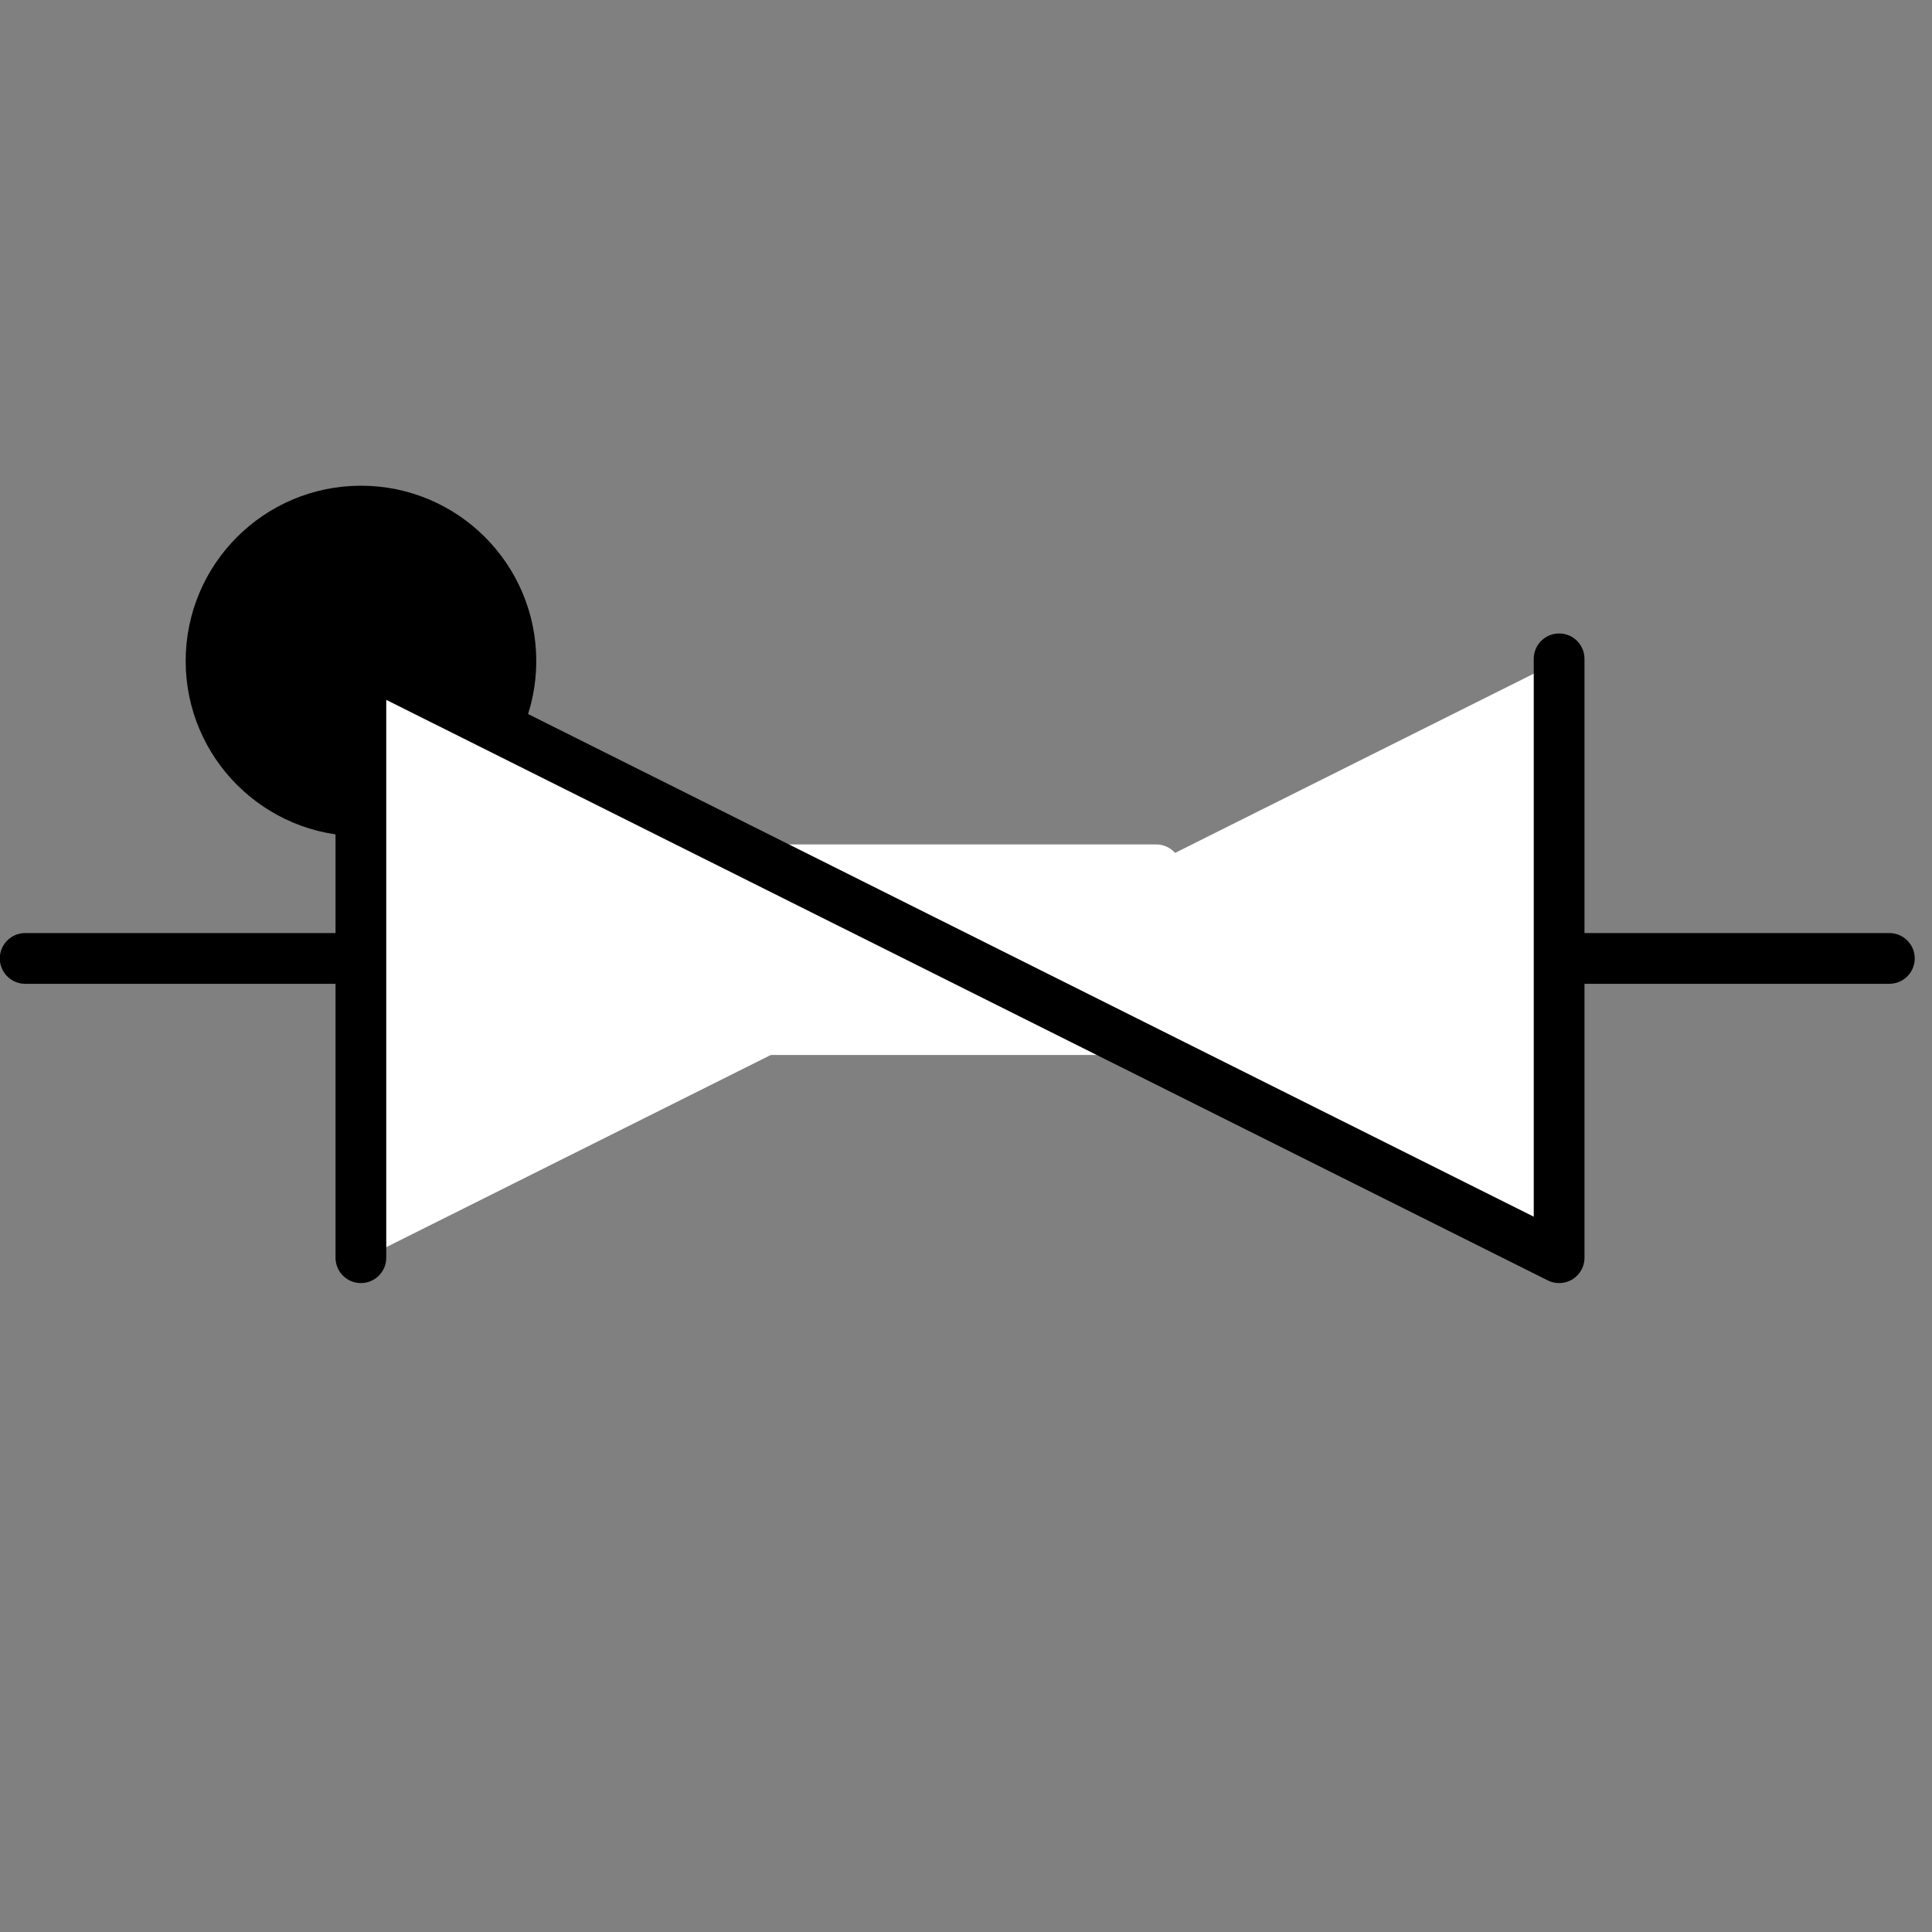 <?xml version="1.0" encoding="UTF-8"?>
<!--
/*******************************************************************************
* Copyright (c) 2010-2016 ITER Organization.
* All rights reserved. This program and the accompanying materials
* are made available under the terms of the Eclipse Public License v1.0
* which accompanies this distribution, and is available at
* http://www.eclipse.org/legal/epl-v10.html
******************************************************************************/
-->
<svg xmlns="http://www.w3.org/2000/svg" xmlns:xlink="http://www.w3.org/1999/xlink" width="29pt" height="29pt" viewBox="0 0 29 29" version="1.1">
<rect x="0" y="0" width="29" height="29" fill="#808080" stroke="none"/>
<g id="surface1">
<path style="fill-rule:evenodd;fill:rgb(100%,100%,100%);fill-opacity:1;stroke-width:0.72;stroke-linecap:round;stroke-linejoin:round;stroke:rgb(100%,100%,100%);stroke-opacity:1;stroke-miterlimit:3;" d="M 8.17 5.981 L 14.123 5.981 L 14.123 8.248 L 8.17 8.248 Z " transform="matrix(1.058,0,0,1.058,2.412,6.728)"/>
<path style="fill-rule:evenodd;fill:rgb(0%,0%,0%);fill-opacity:1;stroke-width:0.72;stroke-linecap:round;stroke-linejoin:round;stroke:rgb(0%,0%,0%);stroke-opacity:1;stroke-miterlimit:3;" d="M 4.254 24.826 C 4.254 23.651 3.301 22.699 2.127 22.699 C 0.953 22.699 -0 23.651 -0 24.826 C -0 26 0.953 26.952 2.127 26.952 C 3.301 26.952 4.254 26 4.254 24.826 Z " transform="matrix(1.058,0,0,1.058,3.168,-16.344)"/>
<path style=" stroke:none;fill-rule:evenodd;fill:rgb(100%,100%,100%);fill-opacity:1;" d="M 5.418 18.91 L 5.418 9.918 L 23.41 18.91 L 23.41 9.918 Z "/>
<path style="fill:none;stroke-width:1.35;stroke-linecap:round;stroke-linejoin:round;stroke:rgb(0%,0%,0%);stroke-opacity:1;stroke-miterlimit:3;" d="M 5.328 21.544 L 5.328 5.605 L 37.218 21.544 L 37.218 5.605 " transform="matrix(0.564,0,0,0.564,2.412,6.728)"/>
<path style="fill:none;stroke-width:1.689;stroke-linecap:round;stroke-linejoin:round;stroke:rgb(0%,0%,0%);stroke-opacity:1;stroke-miterlimit:3;" d="M 0.845 0.85 L 11.551 0.85 " transform="matrix(0.451,0,0,0.451,-0.003,14.003)"/>
<path style="fill:none;stroke-width:1.689;stroke-linecap:round;stroke-linejoin:round;stroke:rgb(0%,0%,0%);stroke-opacity:1;stroke-miterlimit:3;" d="M 52.227 0.85 L 62.889 0.85 " transform="matrix(0.451,0,0,0.451,-0.003,14.003)"/>
</g>
</svg>
